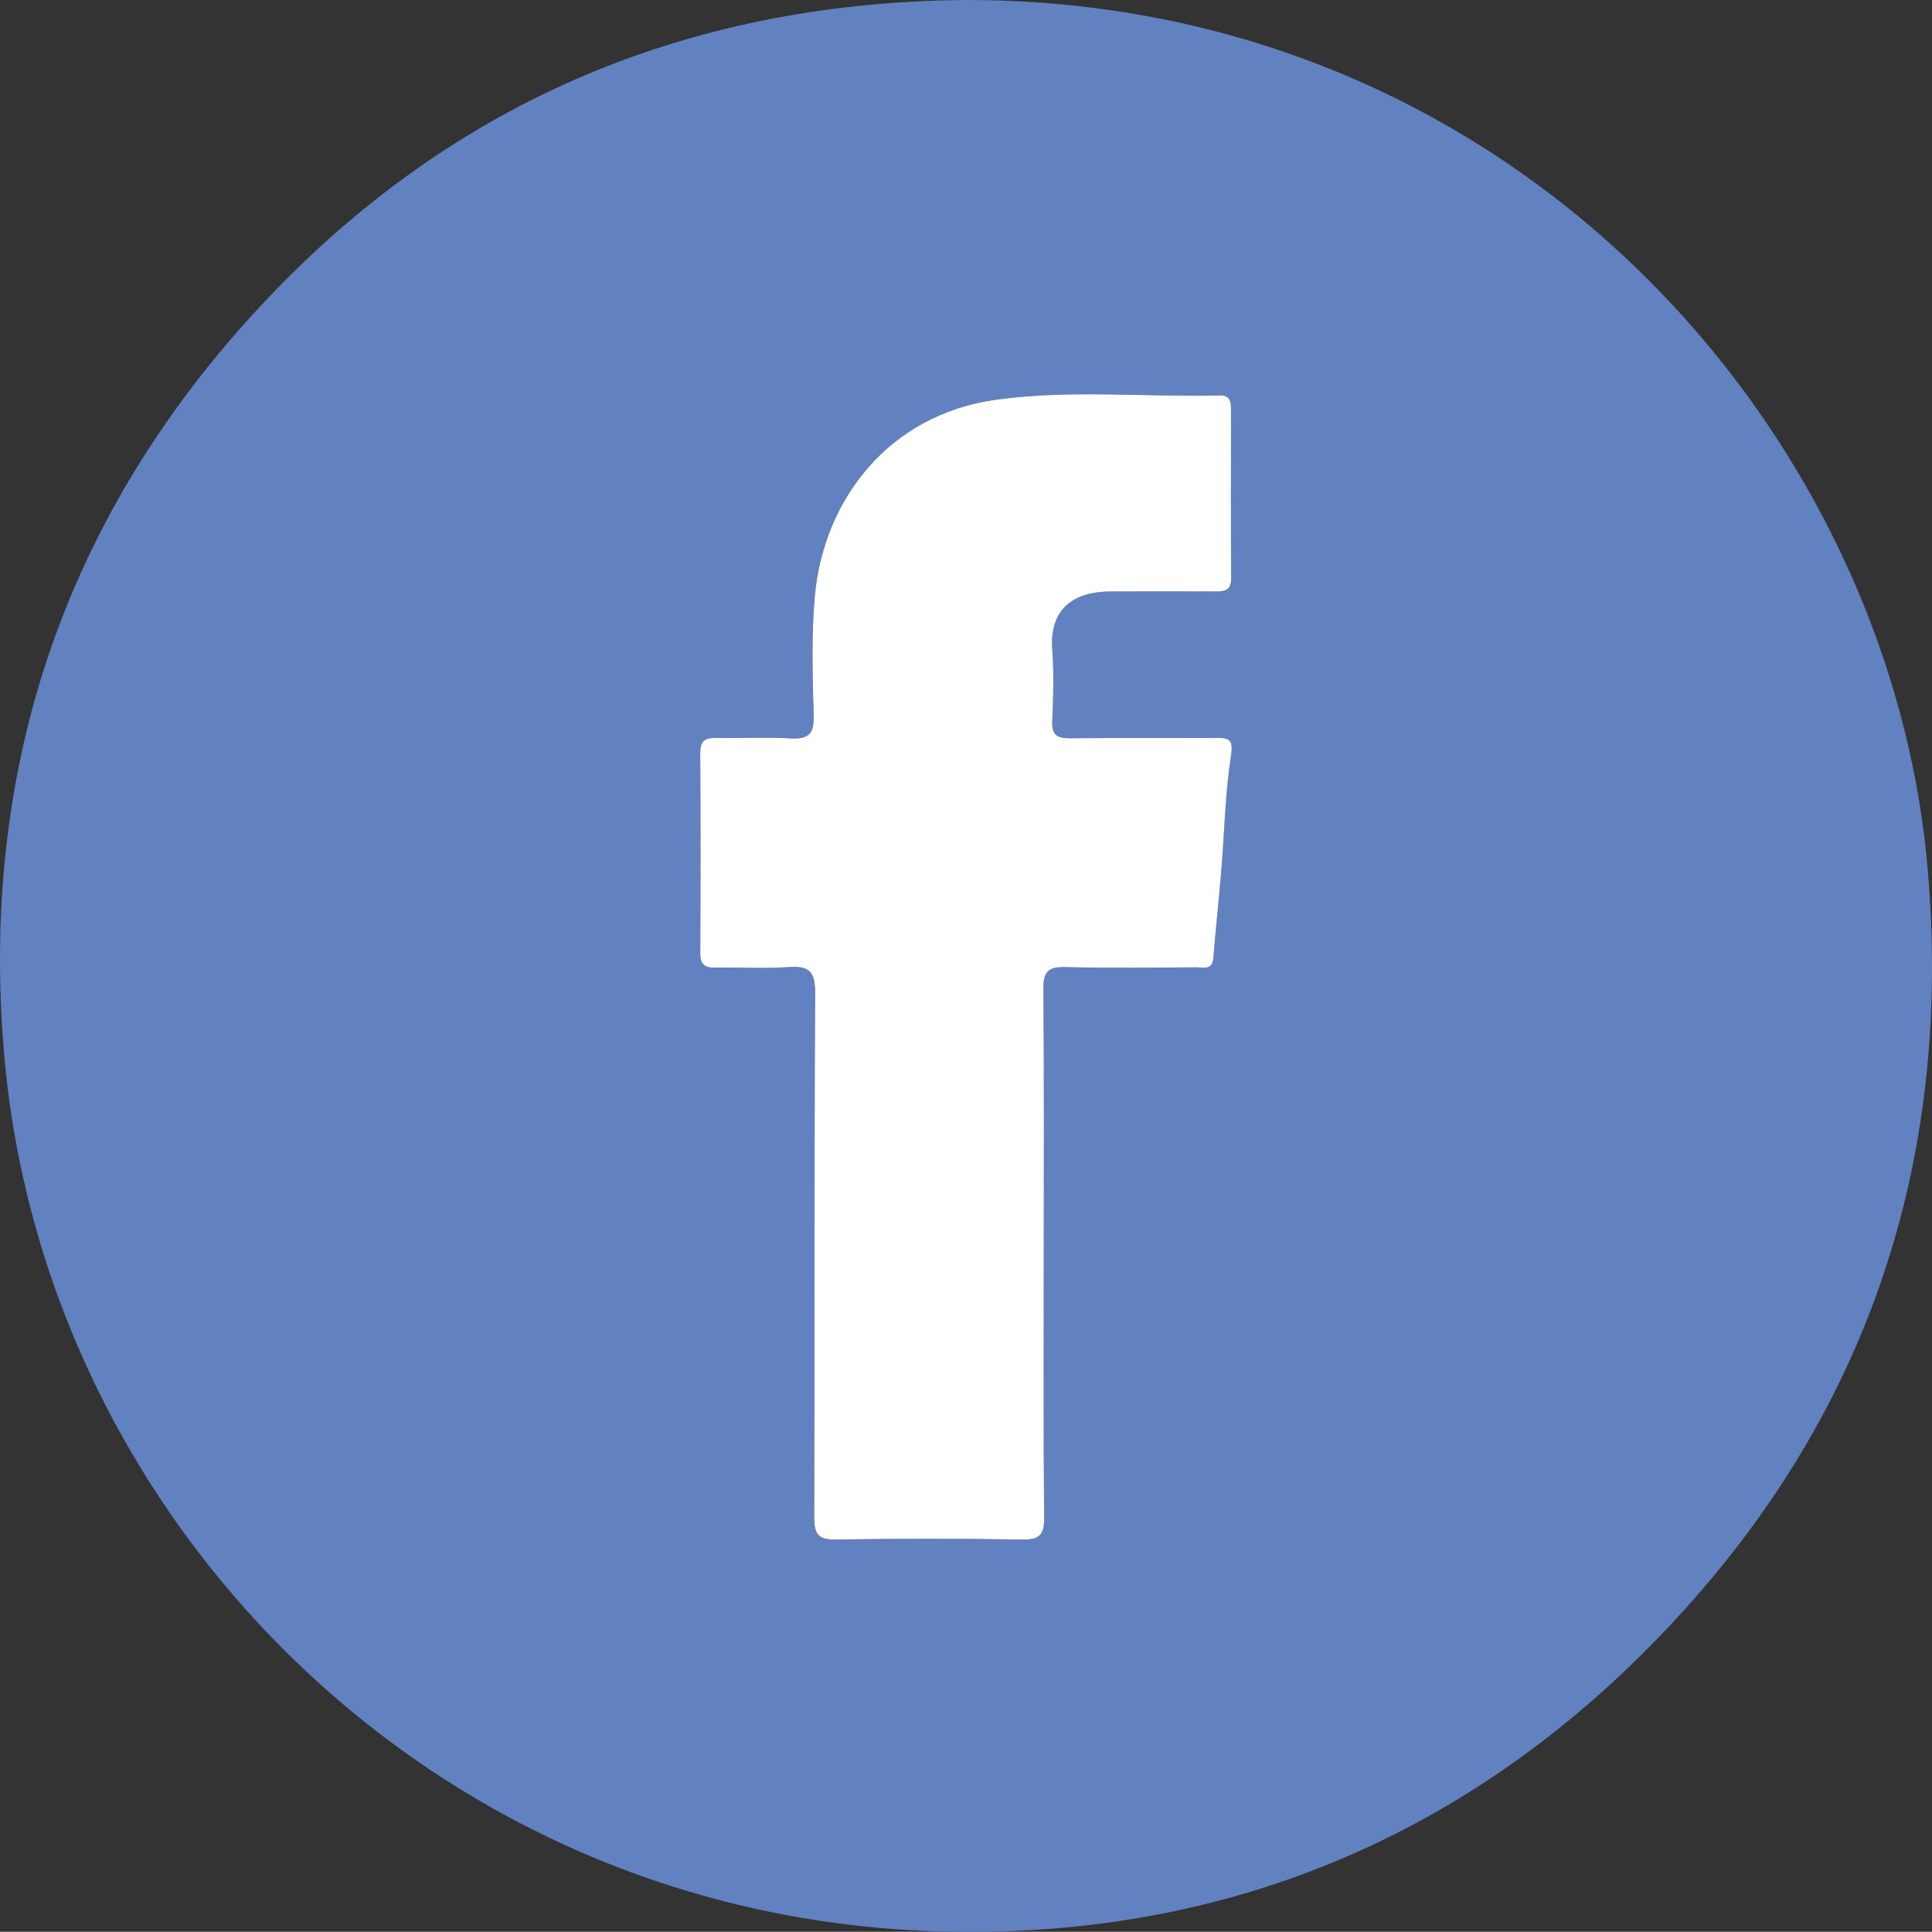 <?xml version="1.0" encoding="UTF-8"?>
<svg id="Capa_1" data-name="Capa 1" xmlns="http://www.w3.org/2000/svg" viewBox="0 0 511.61 511.56">
  <rect x="0" y="0" width="511.61" height="511.56" fill="#333333" stroke="none"/>
  <defs>
    <style>
      .cls-1 {
        fill: #fff;
      }

      .cls-2 {
        fill: #6181c0;
      }
    </style>
  </defs>
  <path class="cls-2" d="m255.39,0c144.91-.33,244.79,113.29,255.04,229.72,6.54,74.31-13.99,140.45-63.78,195.88-52.95,58.95-120.52,88.55-199.7,85.79C113.42,506.73,11.58,401.91,1.08,278.98c-6.36-74.39,15.37-140.36,65.84-195.71C117.32,28.01,180.64.7,255.39,0Zm21,332.41c0-23.53.12-47.06-.1-70.59-.04-4.58,1.36-5.83,5.82-5.72,11.58.29,23.17.13,34.75.06,1.77-.01,4.17.85,4.43-2.41.63-7.67,1.47-15.33,2.1-23,.84-10.19,1.03-20.47,2.57-30.55.7-4.55-.53-4.81-4.07-4.79-12.85.09-25.7-.05-38.55.09-3.43.04-4.87-.86-4.7-4.58.29-6.32.45-12.69,0-19-.75-10.63,5.58-15.28,15.47-15.29,9.23-.01,18.46-.04,27.69,0,2.41.01,4.22-.22,4.2-3.39-.08-15.02-.04-30.05-.02-45.07,0-2.09-.5-3.52-3-3.46-19.7.47-39.46-1.56-59.1,1.12-28.92,3.95-45.83,26.91-48.1,51.83-.96,10.56-.63,21.28-.32,31.91.14,4.96-1.56,6.22-6.2,5.96-6.5-.36-13.03-.01-19.54-.12-2.81-.05-4.32.56-4.3,3.87.12,17.74.09,35.48.01,53.21-.01,2.87,1.15,3.79,3.88,3.74,6.51-.11,13.06.32,19.54-.14,5.41-.38,7.03,1.16,6.99,6.82-.25,46.33-.08,92.67-.24,139-.02,4.49,1.2,5.85,5.75,5.77,16.47-.26,32.94-.26,49.41,0,4.53.07,5.77-1.27,5.73-5.77-.22-23.17-.1-46.33-.1-69.5Z"/>
  <path class="cls-1" d="m276.4,332.41c0,23.17-.12,46.34.1,69.5.04,4.5-1.2,5.84-5.73,5.77-16.47-.26-32.94-.26-49.41,0-4.54.07-5.76-1.28-5.75-5.77.16-46.33-.01-92.67.24-139,.03-5.66-1.58-7.2-6.99-6.82-6.48.46-13.03.03-19.54.14-2.73.05-3.89-.87-3.88-3.74.08-17.74.1-35.48-.01-53.21-.02-3.31,1.5-3.91,4.3-3.87,6.51.11,13.05-.24,19.54.12,4.65.26,6.34-.99,6.2-5.96-.3-10.63-.64-21.34.32-31.91,2.28-24.92,19.18-47.87,48.1-51.83,19.63-2.68,39.4-.64,59.1-1.12,2.5-.06,3,1.38,3,3.46-.02,15.02-.06,30.05.02,45.07.02,3.17-1.79,3.4-4.2,3.39-9.23-.05-18.46-.02-27.69,0-9.88.01-16.22,4.66-15.47,15.29.45,6.3.29,12.67,0,19-.17,3.72,1.28,4.62,4.7,4.58,12.85-.14,25.7,0,38.55-.09,3.54-.03,4.77.24,4.07,4.79-1.55,10.08-1.73,20.36-2.57,30.55-.63,7.67-1.48,15.33-2.1,23-.27,3.26-2.67,2.4-4.43,2.41-11.58.07-23.17.23-34.75-.06-4.46-.11-5.86,1.14-5.82,5.72.22,23.53.1,47.06.1,70.59Z"/>
</svg>